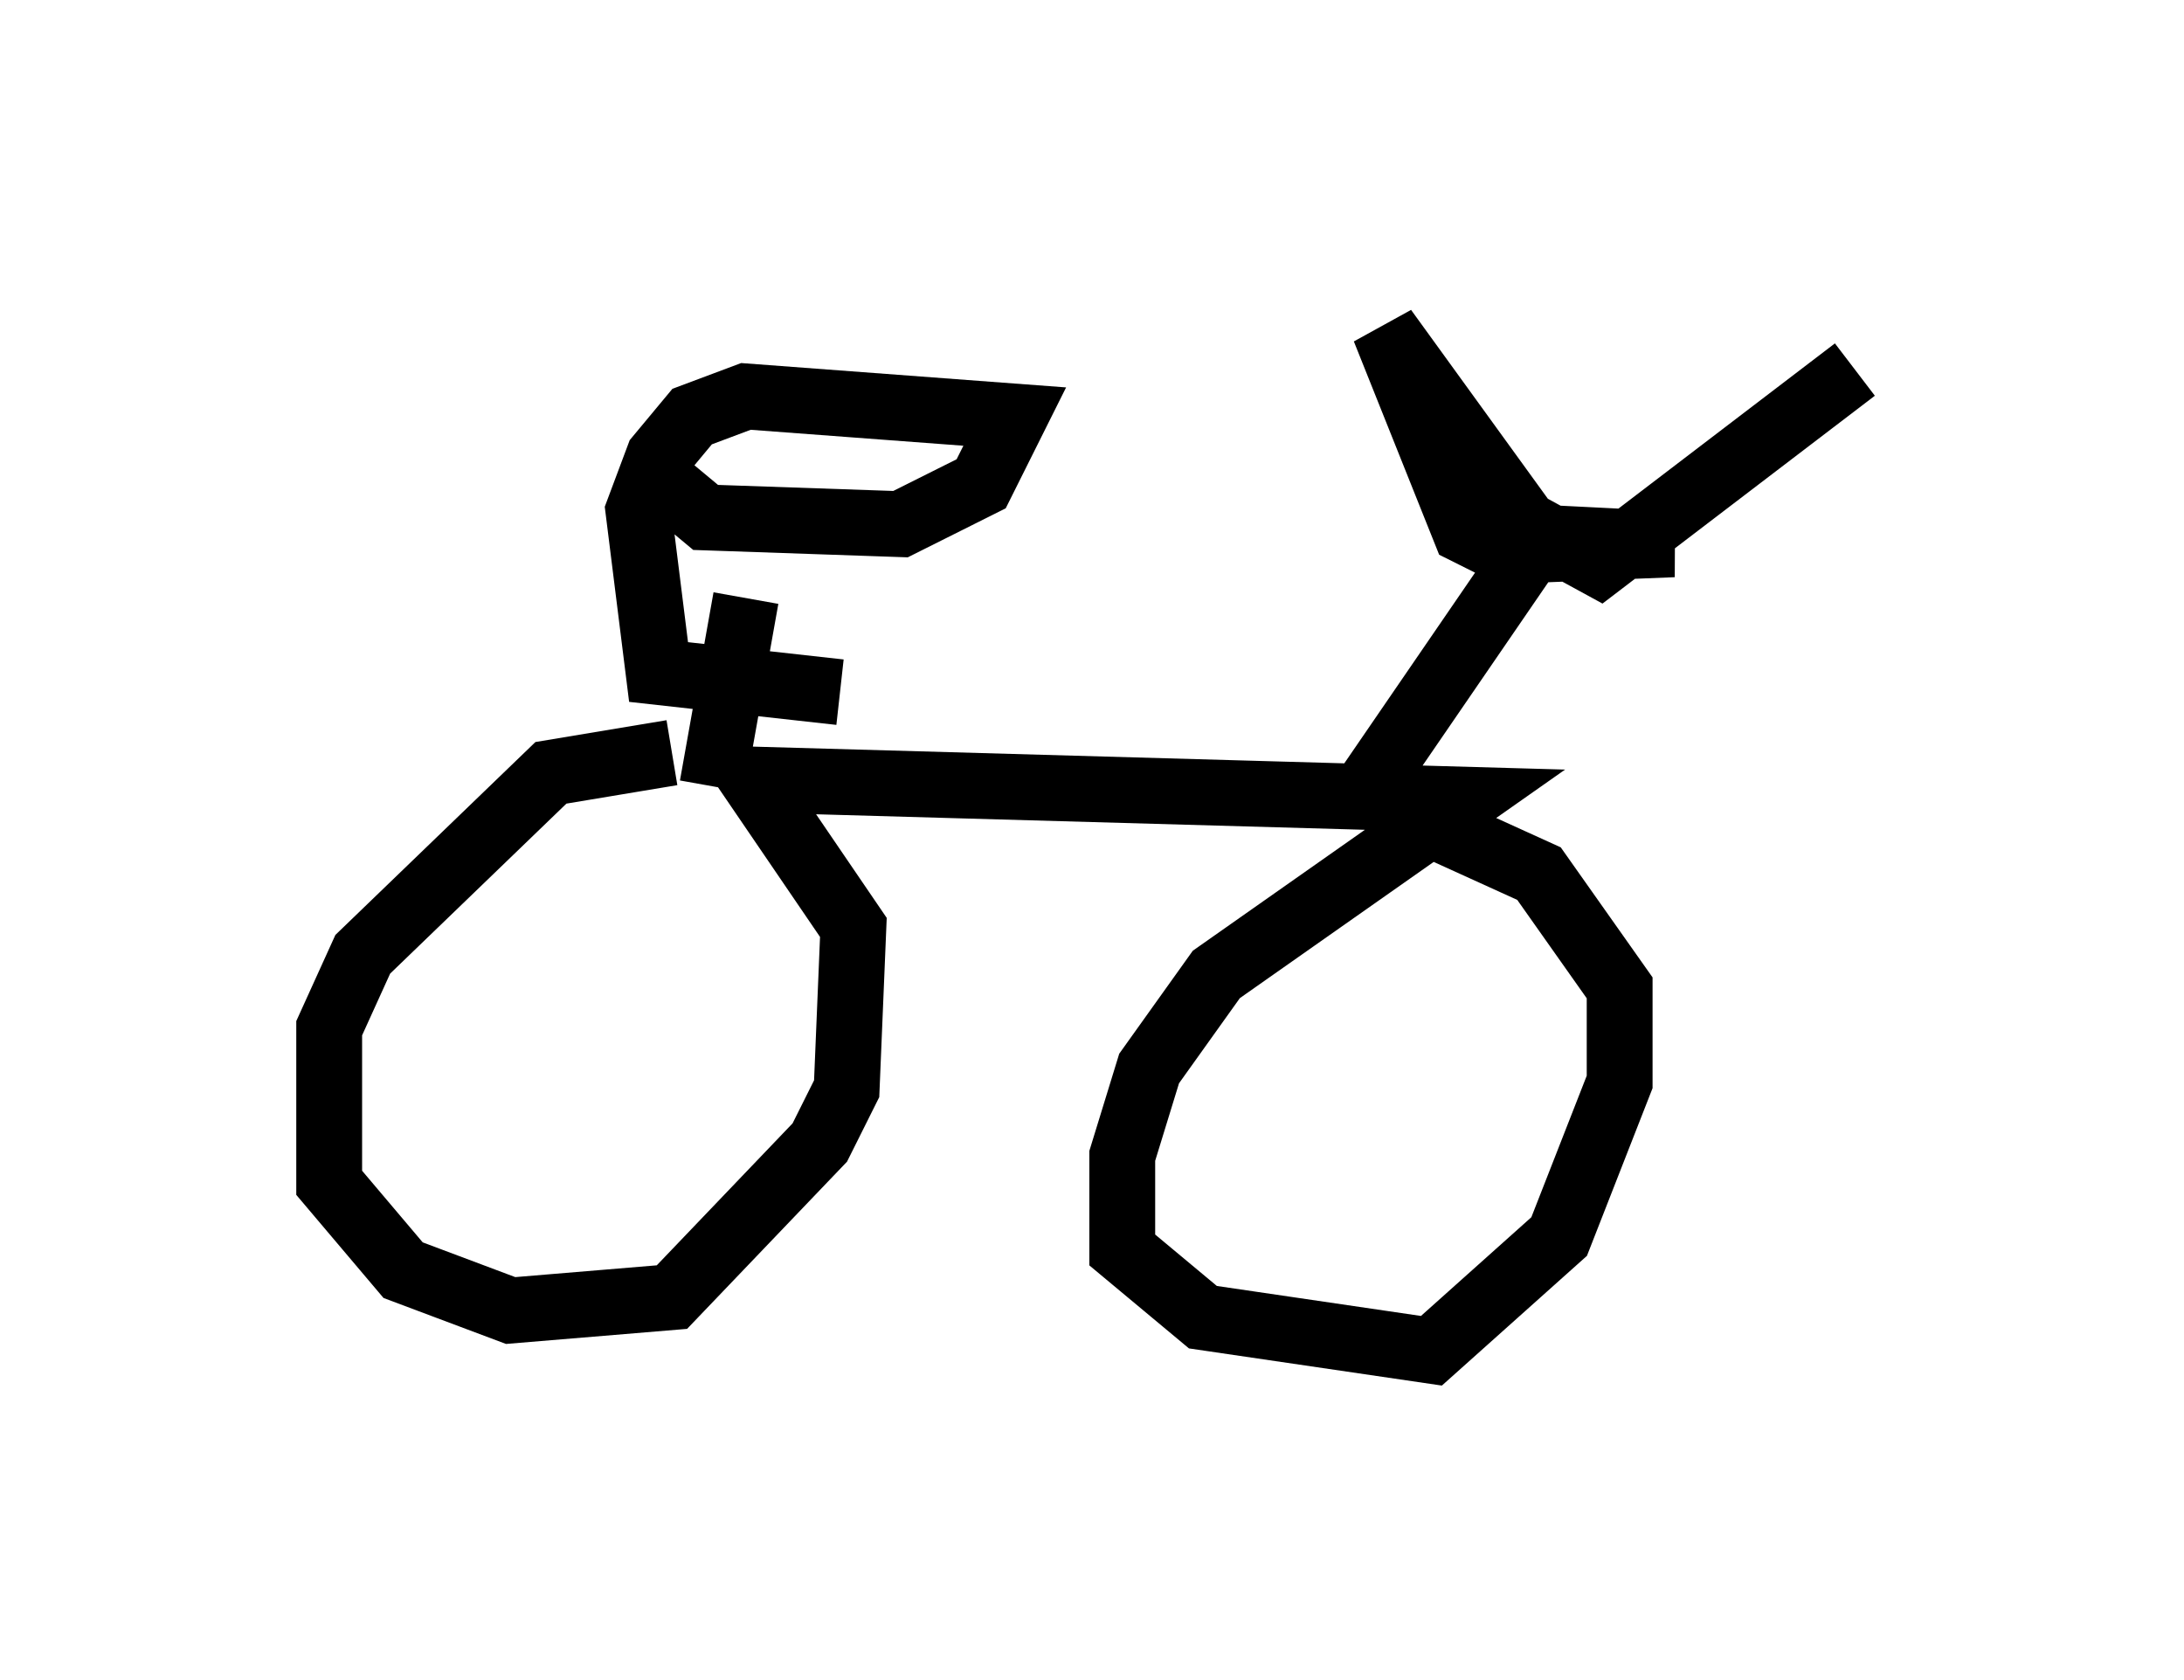 <?xml version="1.0" encoding="utf-8" ?>
<svg baseProfile="full" height="25.517" version="1.1" width="33.173" xmlns="http://www.w3.org/2000/svg" xmlns:ev="http://www.w3.org/2001/xml-events" xmlns:xlink="http://www.w3.org/1999/xlink"><defs /><rect fill="white" height="25.517" width="33.173" x="0" y="0" /><path d="M10.921, 11.738 m-0.715, -0.306 l-1.838, 0.306 -2.858, 2.756 l-0.51, 1.123 0.0, 2.348 l1.123, 1.327 1.633, 0.613 l2.45, -0.204 2.246, -2.348 l0.408, -0.817 0.102, -2.45 l-1.531, -2.246 10.821, 0.306 l-3.777, 2.654 -1.021, 1.429 l-0.408, 1.327 0.0, 1.429 l1.225, 1.021 3.471, 0.51 l1.94, -1.735 0.919, -2.348 l0.0, -1.429 -1.225, -1.735 l-2.246, -1.021 -0.204, -0.51 l2.45, -3.573 2.042, 0.102 l-2.552, 0.102 -0.613, -0.306 l-1.225, -3.063 2.144, 2.96 l1.123, 0.613 3.879, -2.96 m-17.354, 6.329 l0.51, -2.858 m-1.225, -1.735 l0.613, 0.51 2.96, 0.102 l1.225, -0.613 0.51, -1.021 l-4.083, -0.306 -0.817, 0.306 l-0.51, 0.613 -0.306, 0.817 l0.306, 2.45 2.756, 0.306 " fill="none" stroke="black" stroke-width="1" /></svg>